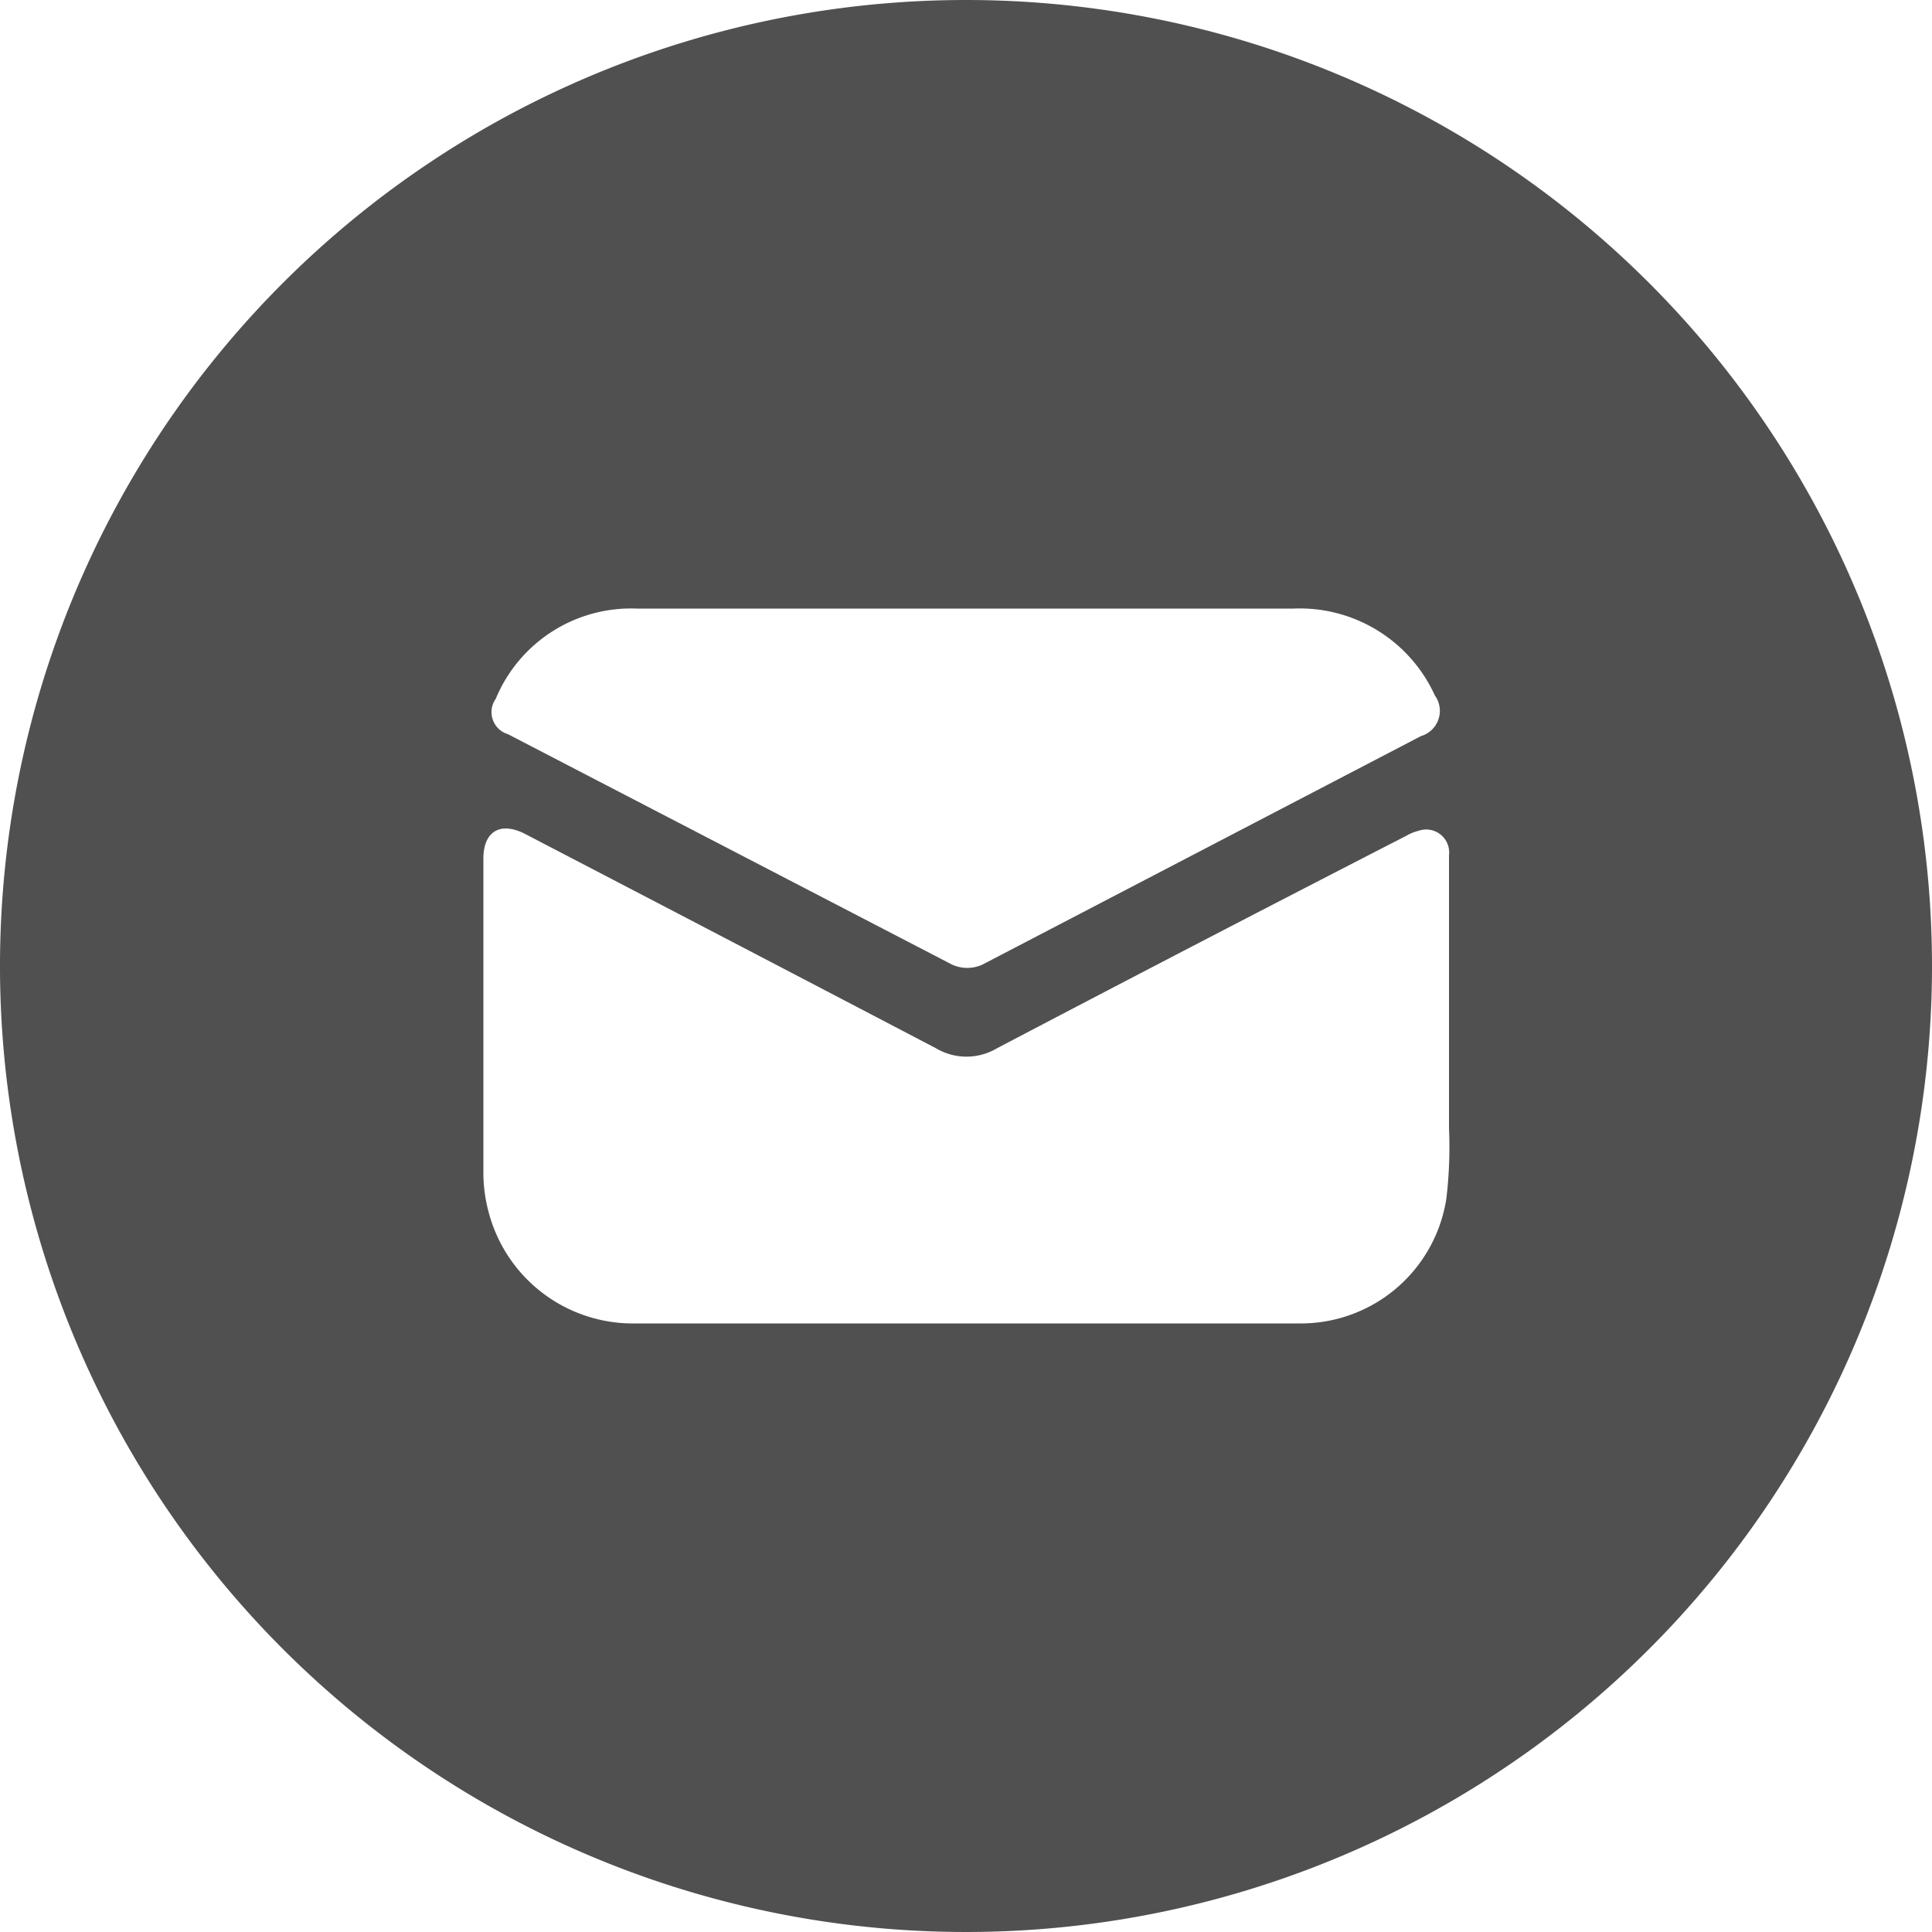 <svg fill="#505050" xmlns="http://www.w3.org/2000/svg" viewBox="0 0 100 100" x="0px" y="0px">
    <path d="M50,0a50,50,0,1,0,50,50A50,50,0,0,0,50,0ZM25.66,36.17a7.58,7.58,0,0,1,7.29-4.67c5.66,0,11.32,0,17,0h0c5.68,0,11.36,0,17,0A7.68,7.68,0,0,1,74.27,36a1.36,1.36,0,0,1-.72,2.1L51,49.85a1.88,1.88,0,0,1-1.87,0L26.29,38A1.19,1.19,0,0,1,25.66,36.17Zm49.2,25.89a7.62,7.62,0,0,1-7.64,6.44c-4.64,0-9.28,0-13.91,0H32.93a7.72,7.72,0,0,1-7.63-5.73,7.84,7.84,0,0,1-.28-2c0-5.44,0-10.88,0-16.33,0-1.41.88-1.93,2.15-1.28q10.65,5.54,21.28,11.1a3.09,3.09,0,0,0,3.15,0q10.58-5.55,21.19-11A2.44,2.44,0,0,1,73.43,43,1.19,1.19,0,0,1,75,44.27q0,7.07,0,14.13A22.27,22.27,0,0,1,74.86,62.06Z"/>
</svg>
